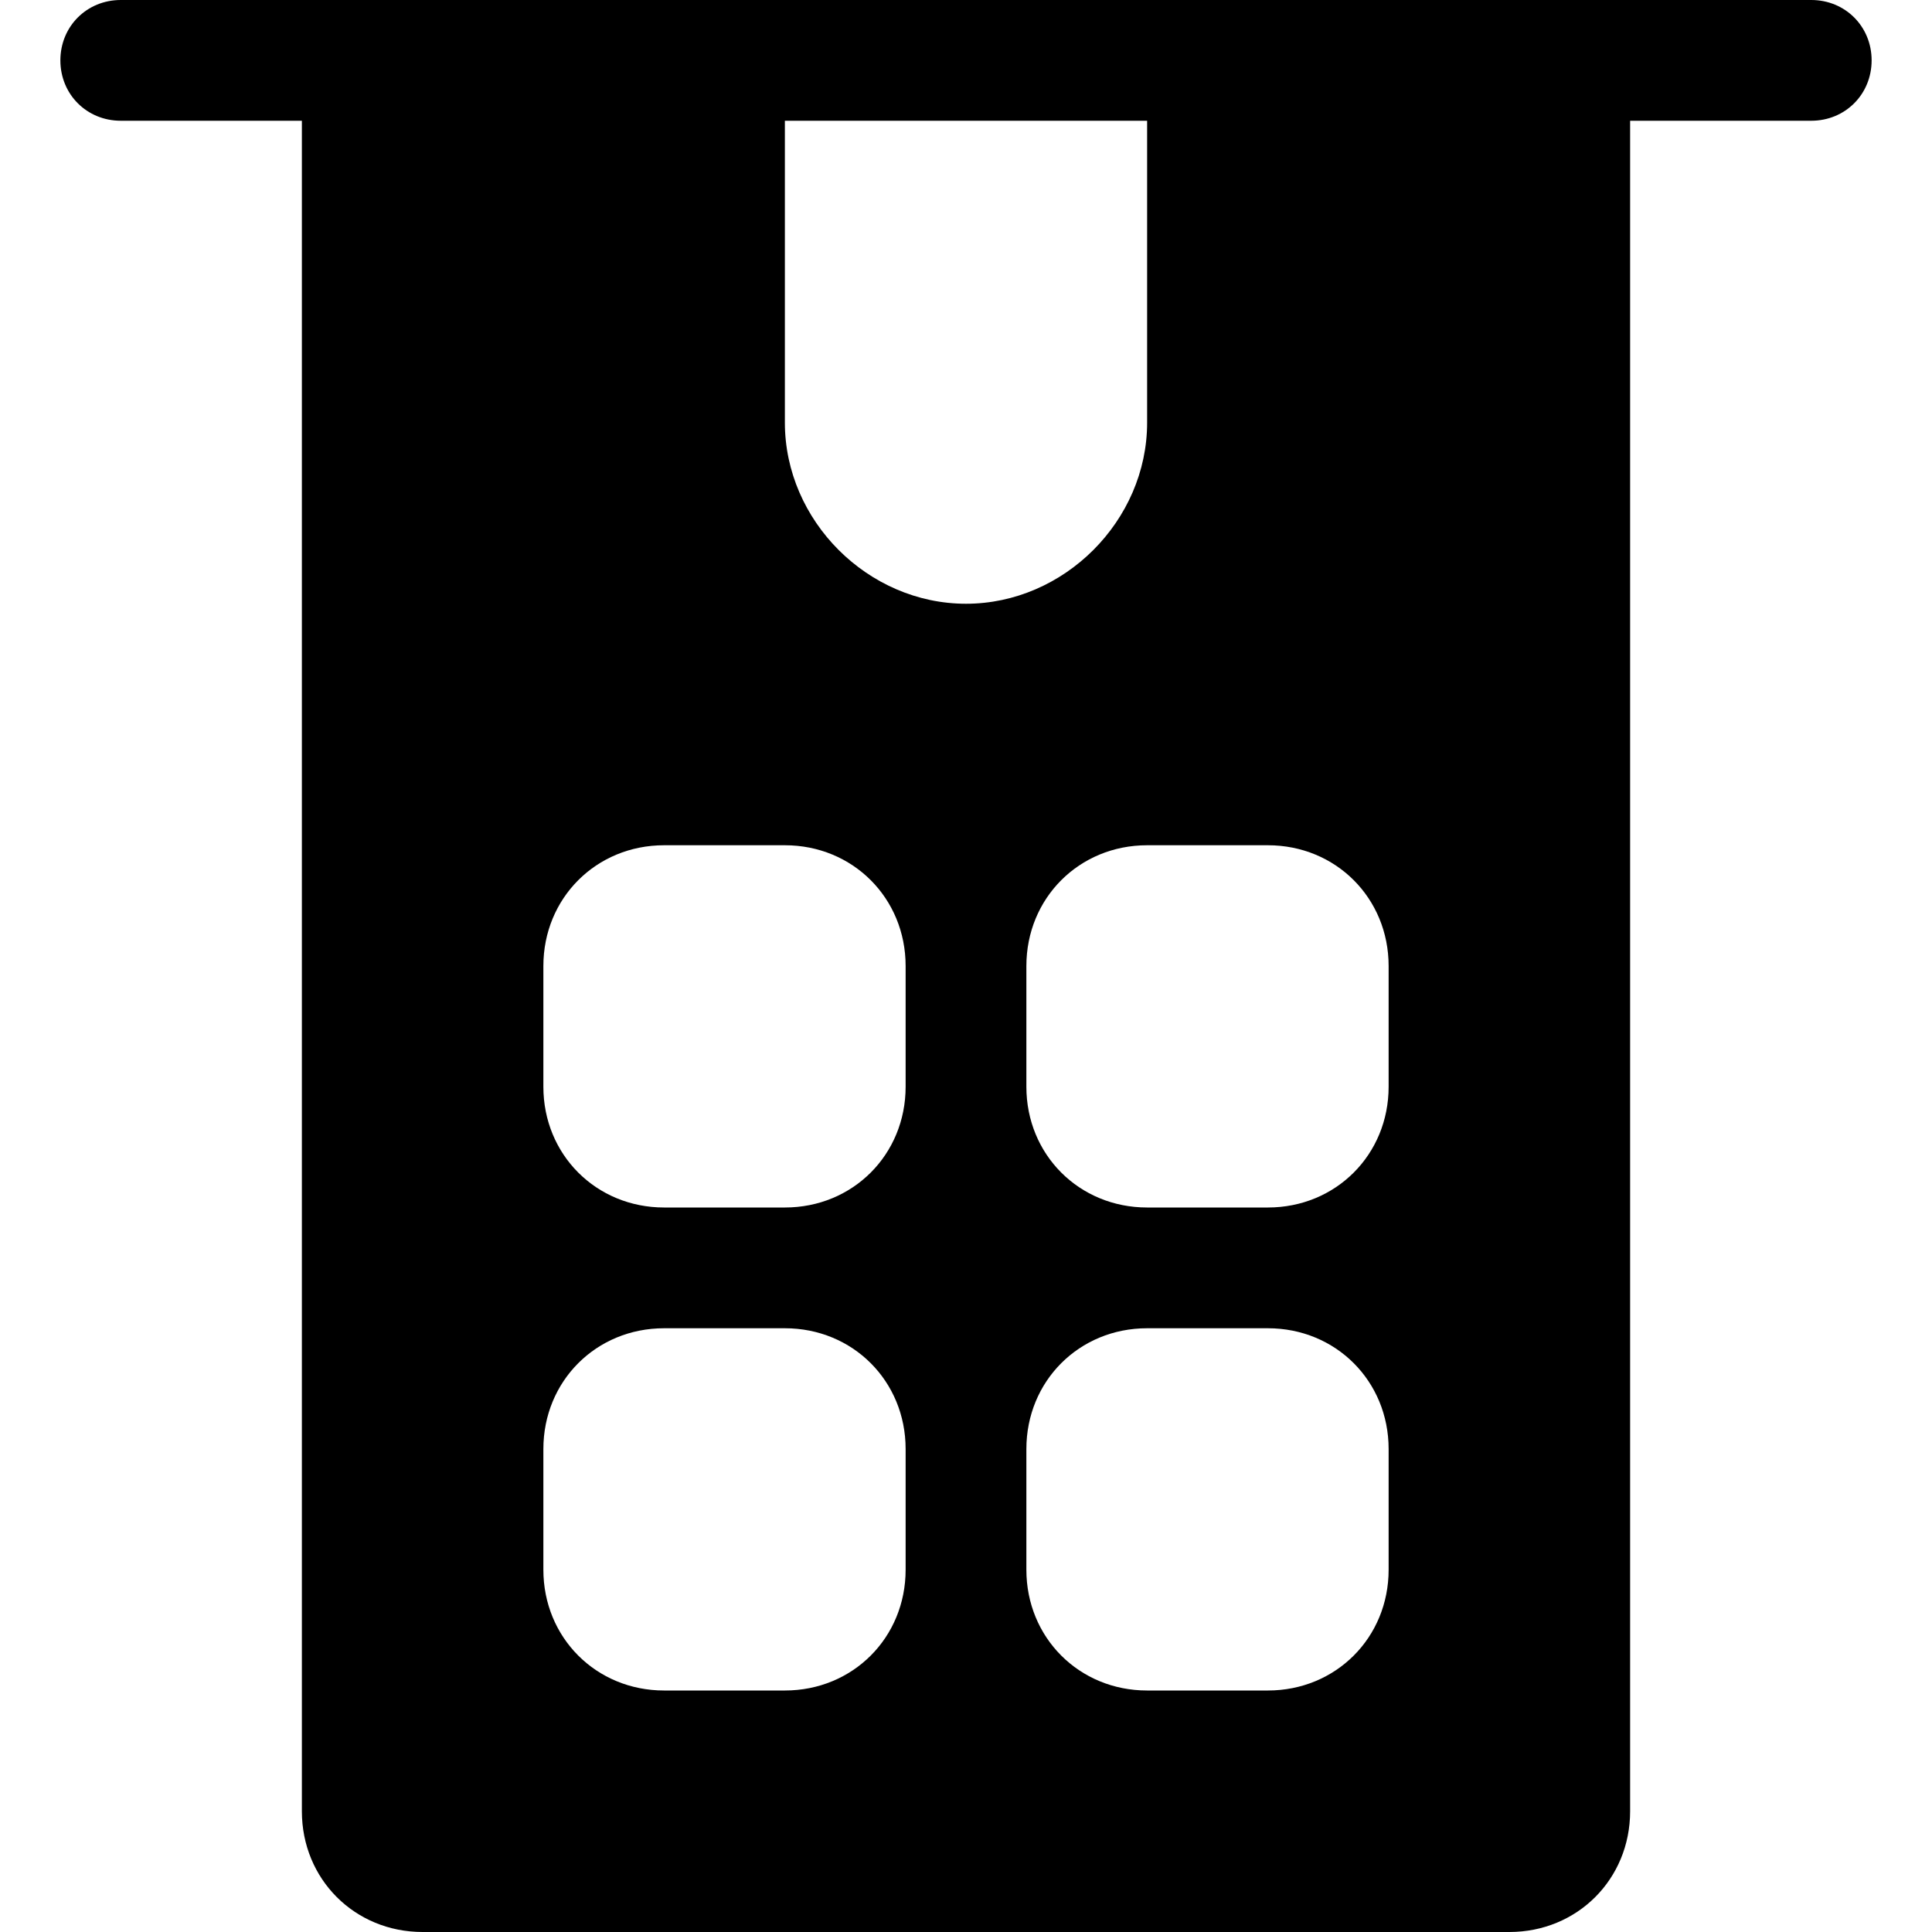 <svg viewBox="0 0 512 512" width="32" height="32">
  <path d="M480 32l-48 0 0 208c0 9 0 23 0 32l0 208c0 18-14 32-32 32l-288 0c-18 0-32-14-32-32l0-448c0 0 0 0 0 0l-48 0c-9 0-16-7-16-16 0-9 7-16 16-16l448 0c9 0 16 7 16 16 0 9-7 16-16 16z m-208 384c0 18 14 32 32 32l32 0c18 0 32-14 32-32l0-32c0-18-14-32-32-32l-32 0c-18 0-32 14-32 32z m0-128c0 18 14 32 32 32l32 0c18 0 32-14 32-32l0-32c0-18-14-32-32-32l-32 0c-18 0-32 14-32 32z m-128 128c0 18 14 32 32 32l32 0c18 0 32-14 32-32l0-32c0-18-14-32-32-32l-32 0c-18 0-32 14-32 32z m0-128c0 18 14 32 32 32l32 0c18 0 32-14 32-32l0-32c0-18-14-32-32-32l-32 0c-18 0-32 14-32 32z m64-176c0 26 22 48 48 48 26 0 48-22 48-48l0-80-96 0z"/>
</svg>